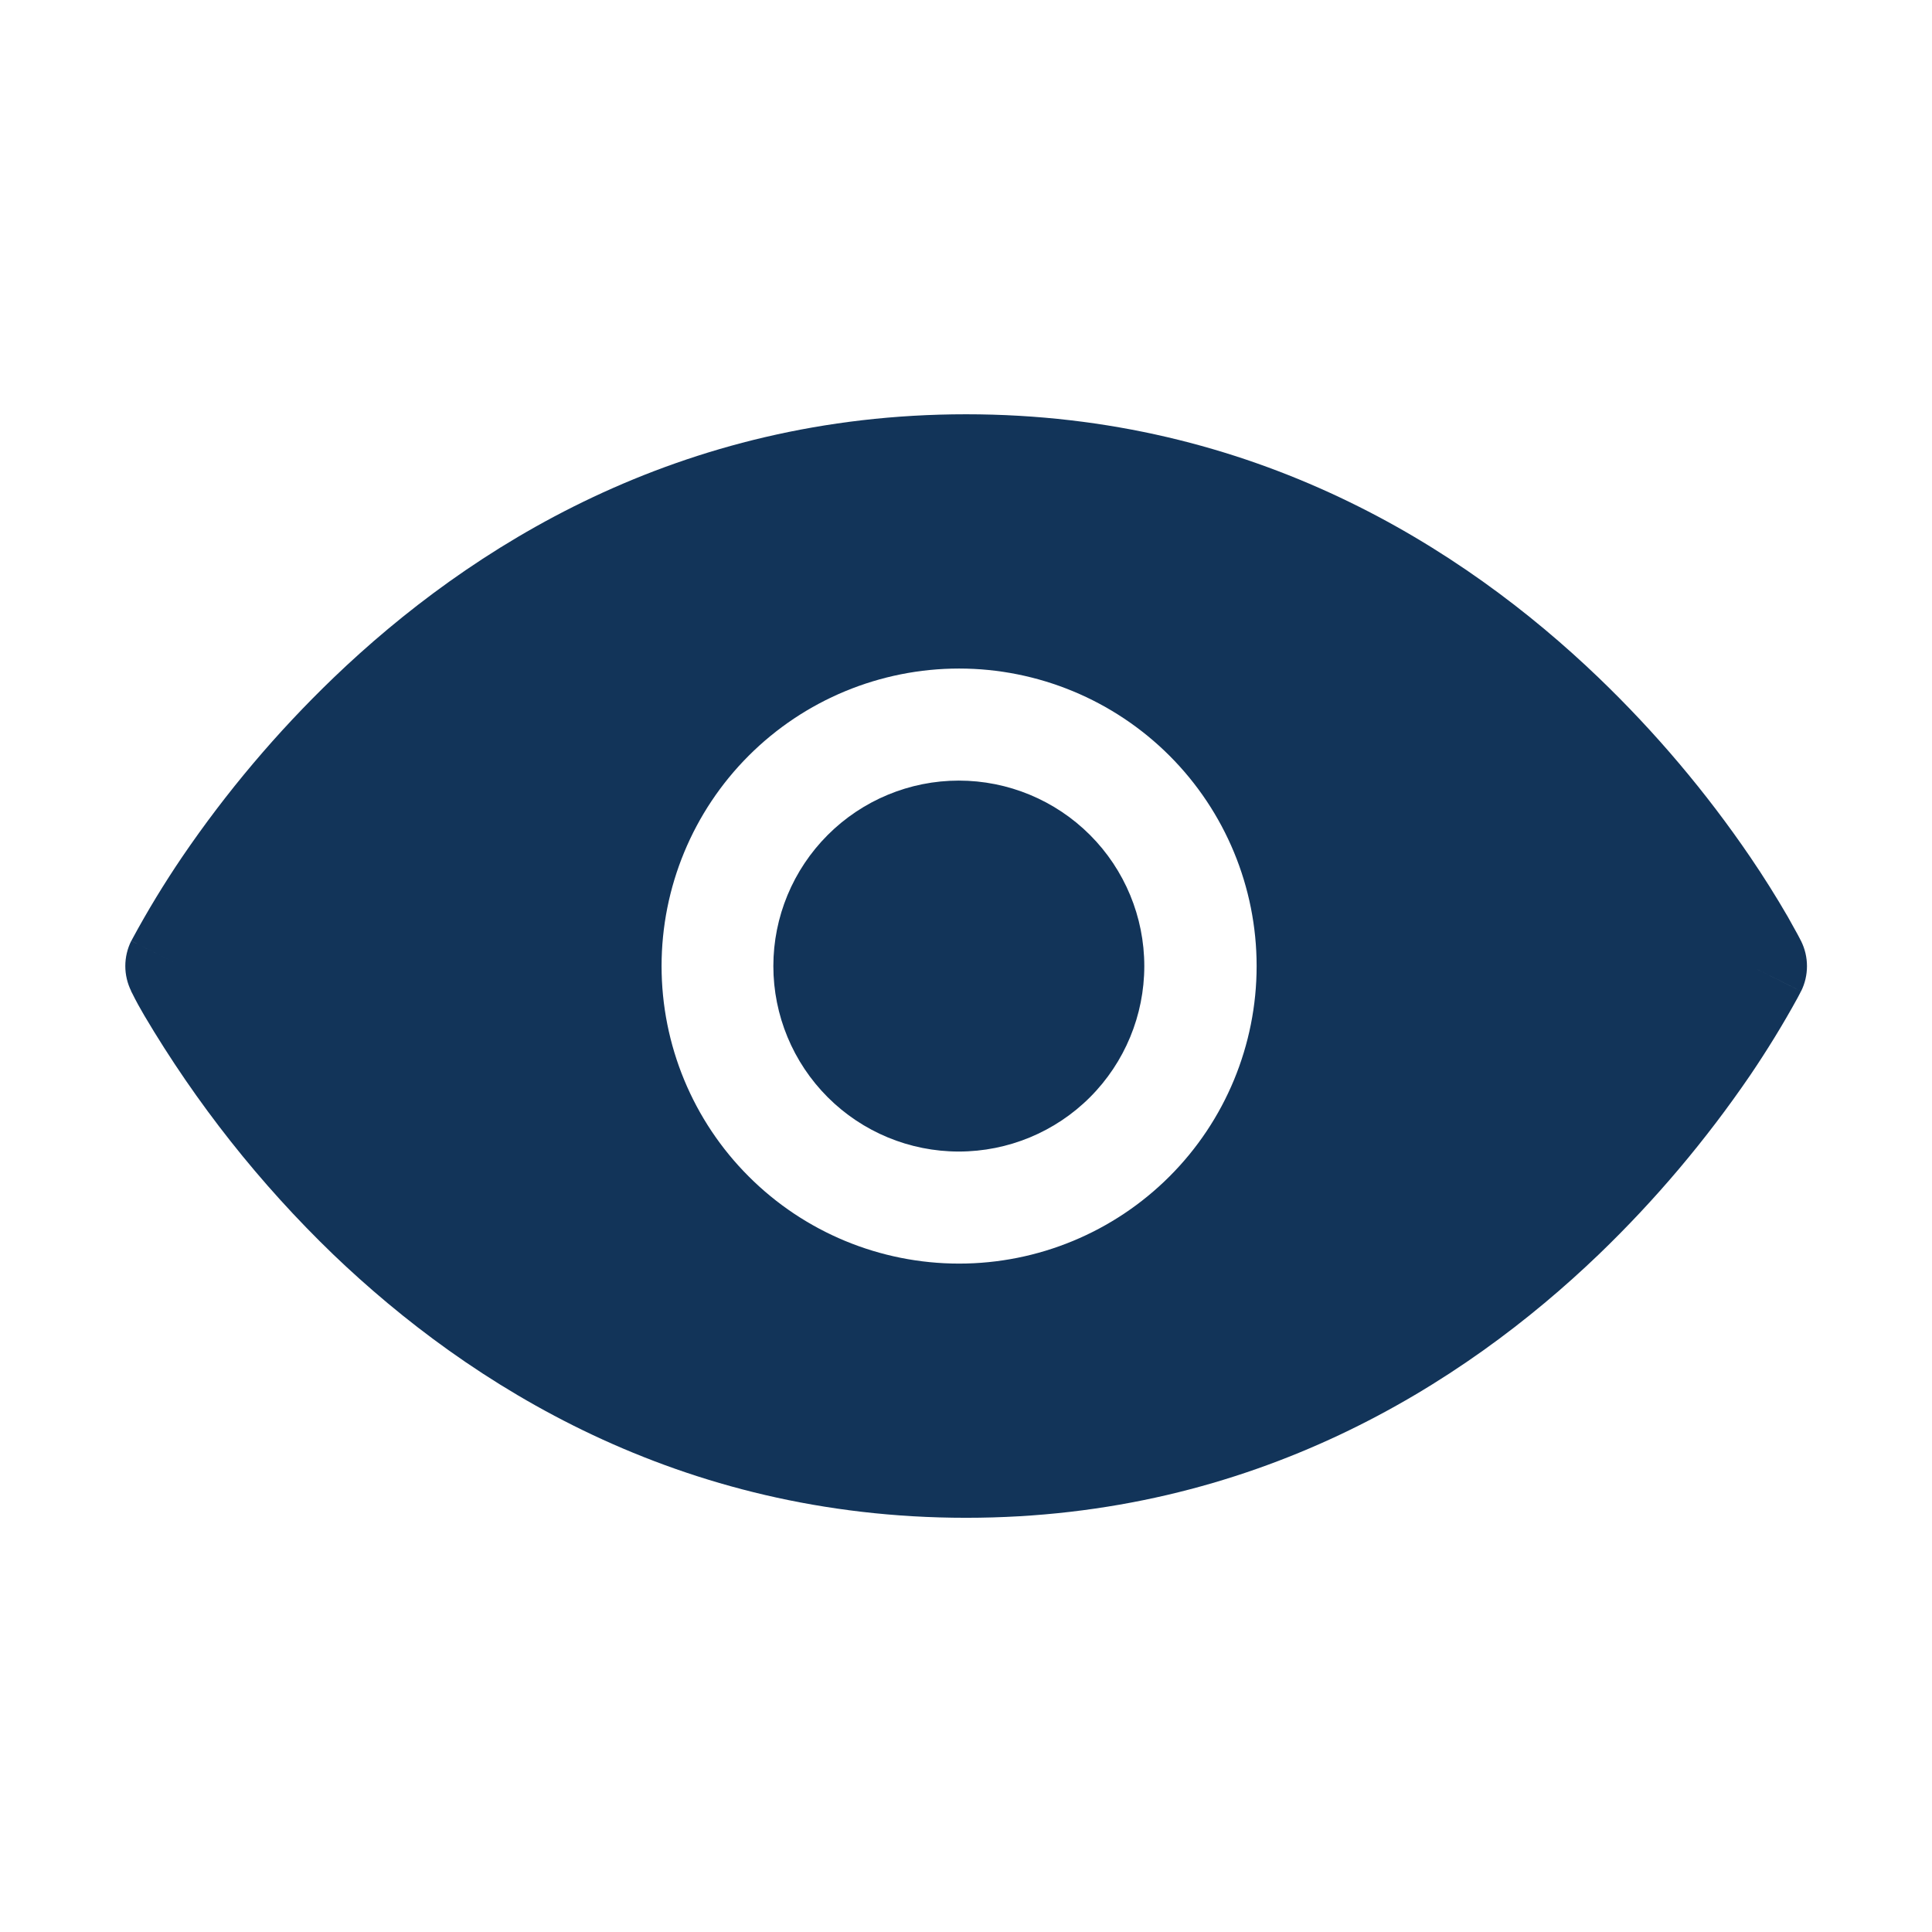 <svg width="28" height="28" viewBox="0 0 28 28" fill="none" xmlns="http://www.w3.org/2000/svg">
<path fill-rule="evenodd" clip-rule="evenodd" d="M25.376 14.001L26.102 13.637V13.634L26.097 13.629L26.087 13.608L26.05 13.538L25.91 13.286C25.739 12.991 25.558 12.703 25.366 12.421C24.726 11.481 23.989 10.61 23.169 9.822C21.199 7.932 18.166 6.004 14.001 6.004C9.84 6.004 6.805 7.931 4.835 9.822C4.015 10.61 3.279 11.481 2.639 12.421C2.379 12.805 2.138 13.2 1.918 13.608L1.907 13.629L1.904 13.634V13.636C1.904 13.636 1.902 13.637 2.628 14.001L1.902 13.636C1.846 13.749 1.816 13.874 1.816 14.001C1.816 14.127 1.846 14.252 1.902 14.365L1.9 14.369L1.905 14.374L1.916 14.395C1.97 14.505 2.029 14.612 2.091 14.717C2.844 15.99 3.766 17.156 4.831 18.182C6.804 20.072 9.836 21.997 14.001 21.997C18.165 21.997 21.199 20.072 23.171 18.18C23.99 17.392 24.725 16.521 25.366 15.582C25.611 15.22 25.84 14.848 26.05 14.465L26.087 14.395L26.097 14.374L26.101 14.369V14.367C26.101 14.367 26.102 14.365 25.376 14.001ZM25.376 14.001L26.102 14.367C26.159 14.254 26.188 14.129 26.188 14.002C26.188 13.876 26.159 13.751 26.102 13.637L25.376 14.001ZM13.896 11.313C13.183 11.313 12.5 11.597 11.996 12.101C11.492 12.605 11.208 13.289 11.208 14.001C11.208 14.714 11.492 15.398 11.996 15.902C12.5 16.406 13.183 16.689 13.896 16.689C14.609 16.689 15.293 16.406 15.797 15.902C16.301 15.398 16.584 14.714 16.584 14.001C16.584 13.289 16.301 12.605 15.797 12.101C15.293 11.597 14.609 11.313 13.896 11.313ZM9.588 14.001C9.588 12.858 10.042 11.761 10.851 10.952C11.659 10.144 12.756 9.689 13.9 9.689C15.043 9.689 16.14 10.144 16.949 10.952C17.758 11.761 18.212 12.858 18.212 14.001C18.212 15.145 17.758 16.242 16.949 17.05C16.14 17.859 15.043 18.313 13.9 18.313C12.756 18.313 11.659 17.859 10.851 17.05C10.042 16.242 9.588 15.145 9.588 14.001Z" fill="#123459"/>
</svg>
